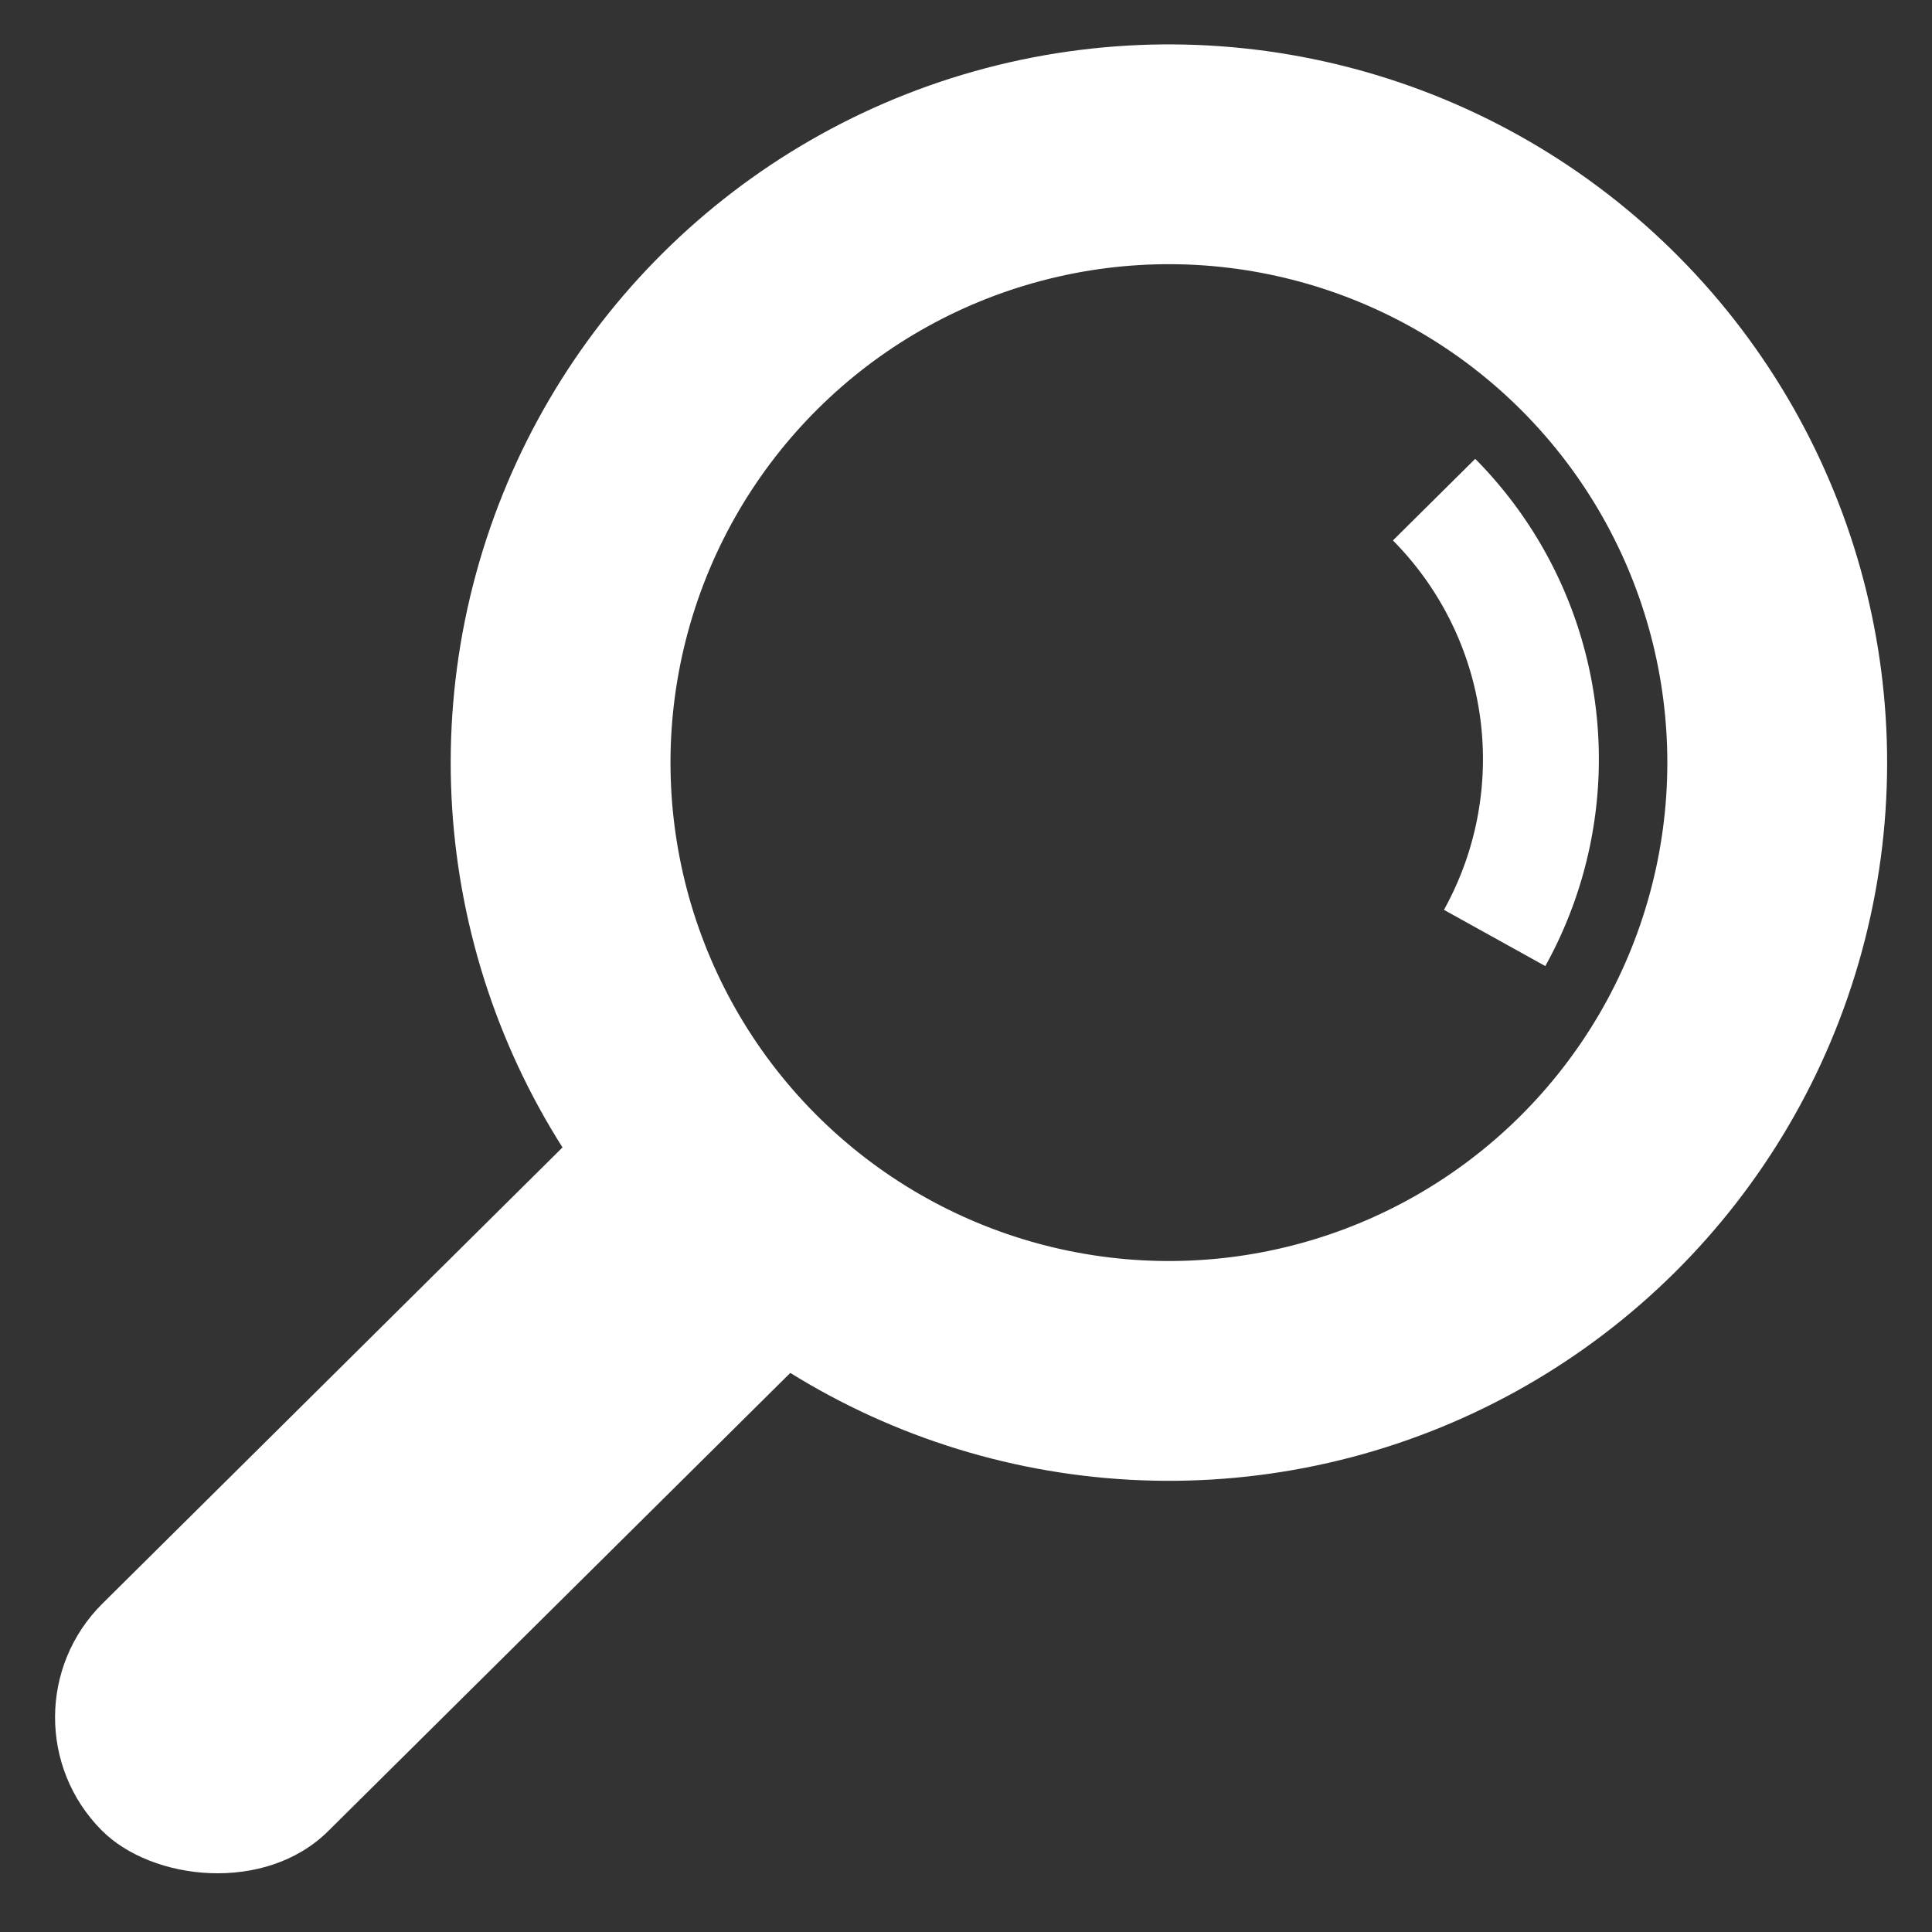 <?xml version="1.0" encoding="UTF-8" standalone="no"?>
<!-- Created with Inkscape (http://www.inkscape.org/) -->

<svg
   xmlns:dc="http://purl.org/dc/elements/1.1/"
   xmlns:cc="http://creativecommons.org/ns#"
   xmlns:rdf="http://www.w3.org/1999/02/22-rdf-syntax-ns#"
   xmlns:svg="http://www.w3.org/2000/svg"
   xmlns="http://www.w3.org/2000/svg"
   xmlns:sodipodi="http://sodipodi.sourceforge.net/DTD/sodipodi-0.dtd"
   xmlns:inkscape="http://www.inkscape.org/namespaces/inkscape"
   width="50"
   height="50"
   viewBox="0 0 50 50"
   id="svg2"
   version="1.1"
   inkscape:version="0.91 r13725"
   sodipodi:docname="search.svg">
  <rect x="0" y="0" width="50" height="50" fill="#333333" stroke="none"/>
  <defs
     id="defs4" />
  <sodipodi:namedview
     id="base"
     pagecolor="#ffffff"
     bordercolor="#666666"
     borderopacity="1.0"
     inkscape:pageopacity="0.0"
     inkscape:pageshadow="2"
     inkscape:zoom="5.6"
     inkscape:cx="30.592501"
     inkscape:cy="19.422206"
     inkscape:document-units="px"
     inkscape:current-layer="layer1"
     showgrid="false"
     units="px"
     inkscape:window-width="1920"
     inkscape:window-height="1017"
     inkscape:window-x="-8"
     inkscape:window-y="-8"
     inkscape:window-maximized="1" />
  <g
     inkscape:label="Layer 1"
     inkscape:groupmode="layer"
     id="layer1"
     transform="translate(0,-1002.362)">
    <circle
       style="opacity:1;fill:none;fill-opacity:0.1;fill-rule:evenodd;stroke:#ffffff;stroke-width:5.689;stroke-miterlimit:4;stroke-dasharray:none;stroke-opacity:1"
       id="path4147"
       cx="-698.277"
       cy="747.199"
       r="15.745"
       transform="matrix(0.71,-0.704,0.704,0.71,0,0)" />
    <rect
       style="opacity:1;fill:#ffffff;fill-opacity:1;fill-rule:evenodd;stroke:none;stroke-width:2.5;stroke-miterlimit:4;stroke-dasharray:none;stroke-opacity:1"
       id="rect4149"
       width="25.396"
       height="8.296"
       x="-737.352"
       y="743.22"
       ry="4.148"
       transform="matrix(0.71,-0.704,0.704,0.71,0,0)" />
    <path
       transform="matrix(0.71,-0.704,0.704,0.71,0,0)"
       id="circle4153"
       style="opacity:1;fill:none;fill-opacity:0.1;fill-rule:evenodd;stroke:#ffffff;stroke-width:3;stroke-miterlimit:4;stroke-dasharray:none;stroke-opacity:1"
       sodipodi:type="arc"
       sodipodi:cx="-698.15045"
       sodipodi:cy="747.1983"
       sodipodi:rx="9.5396061"
       sodipodi:ry="9.5396061"
       sodipodi:start="0"
       sodipodi:end="1.2876612"
       sodipodi:open="true"
       d="m -688.611,747.198 a 9.54,9.54 0 0 1 -6.875,9.16" />
  </g>
</svg>
